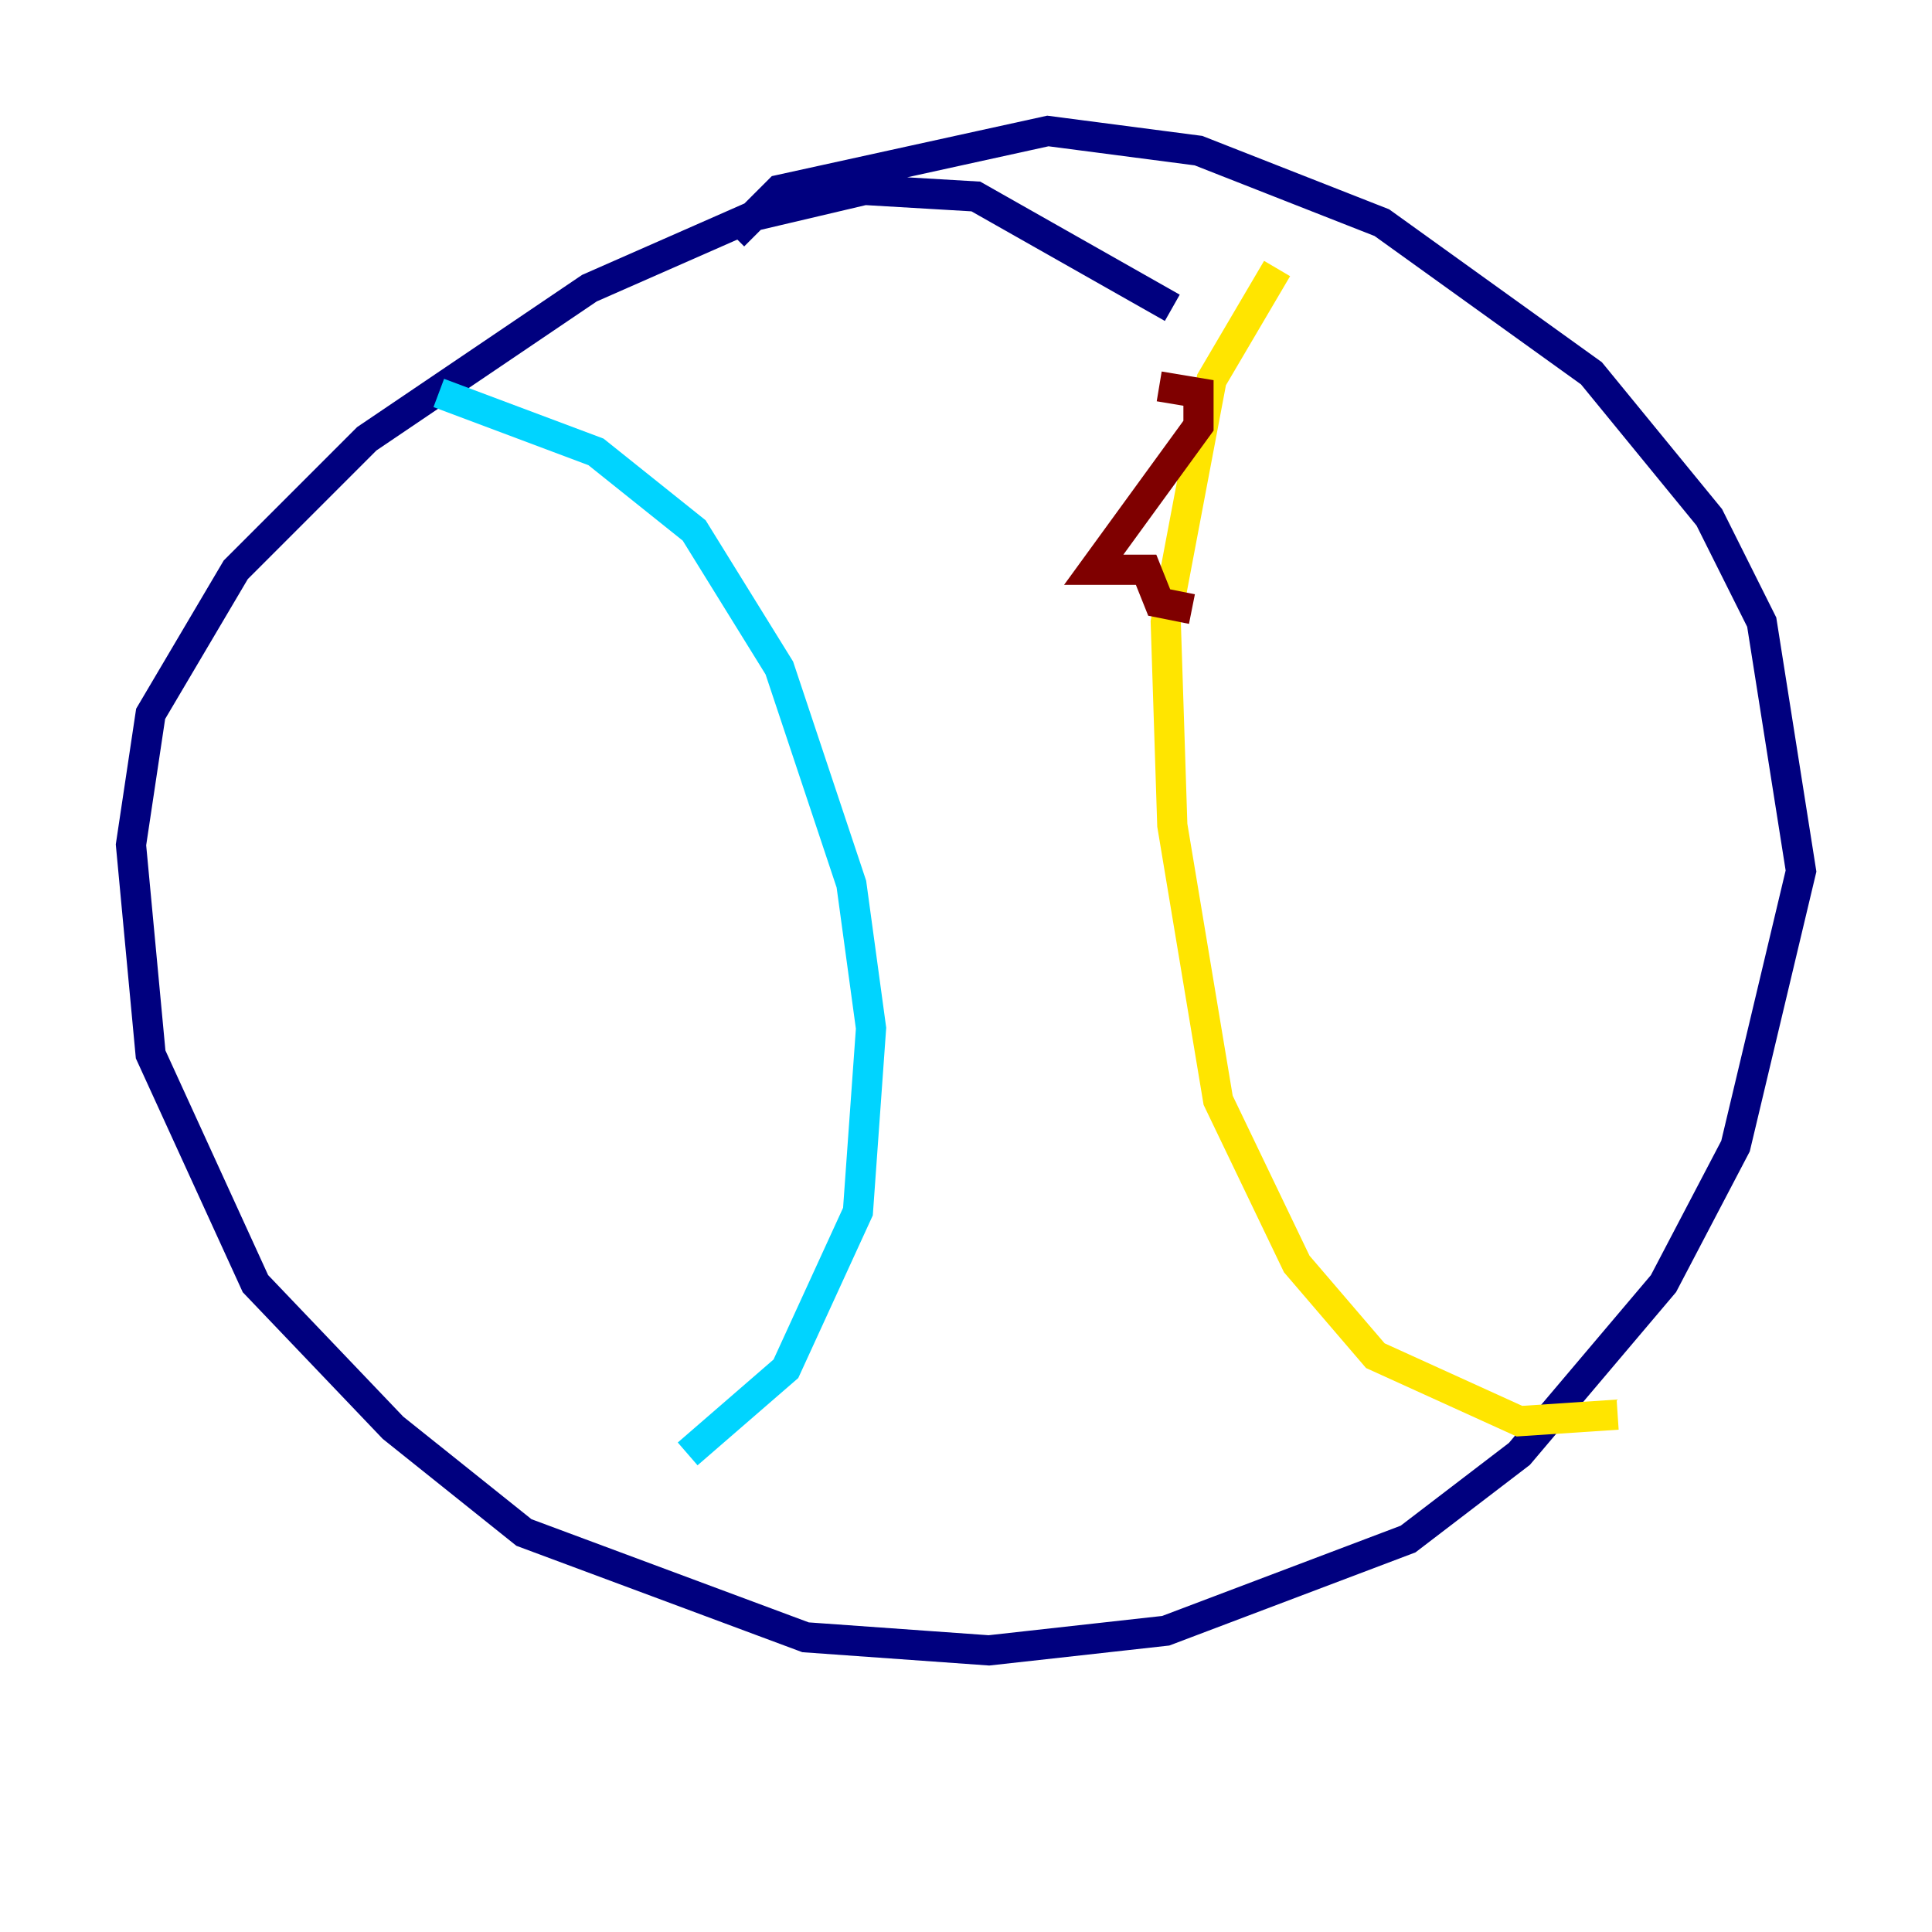 <?xml version="1.0" encoding="utf-8" ?>
<svg baseProfile="tiny" height="128" version="1.2" viewBox="0,0,128,128" width="128" xmlns="http://www.w3.org/2000/svg" xmlns:ev="http://www.w3.org/2001/xml-events" xmlns:xlink="http://www.w3.org/1999/xlink"><defs /><polyline fill="none" points="77.668,20.393 64.651,13.017 57.275,12.583 49.898,14.319 39.051,19.091 24.298,29.071 15.62,37.749 9.98,47.295 8.678,55.973 9.98,69.858 16.922,85.044 26.034,94.59 34.712,101.532 53.37,108.475 65.519,109.342 77.234,108.041 93.288,101.966 100.664,96.325 110.21,85.044 114.983,75.932 119.322,57.709 116.719,41.22 113.248,34.278 105.437,24.732 91.552,14.752 79.403,9.98 69.424,8.678 51.634,12.583 48.597,15.62" stroke="#00007f" stroke-width="2" /><polyline fill="none" points="29.071,26.034 39.485,29.939 45.993,35.146 51.634,44.258 56.407,58.576 57.709,68.122 56.841,80.271 52.068,90.685 45.559,96.325" stroke="#00d4ff" stroke-width="2" /><polyline fill="none" points="84.61,17.79 80.271,25.166 77.234,41.22 77.668,54.671 80.705,72.895 85.912,83.742 91.119,89.817 100.664,94.156 107.173,93.722" stroke="#ffe500" stroke-width="2" /><polyline fill="none" points="76.8,25.6 79.403,26.034 79.403,28.203 72.461,37.749 75.932,37.749 76.8,39.919 78.969,40.352" stroke="#7f0000" stroke-width="2" /></svg>